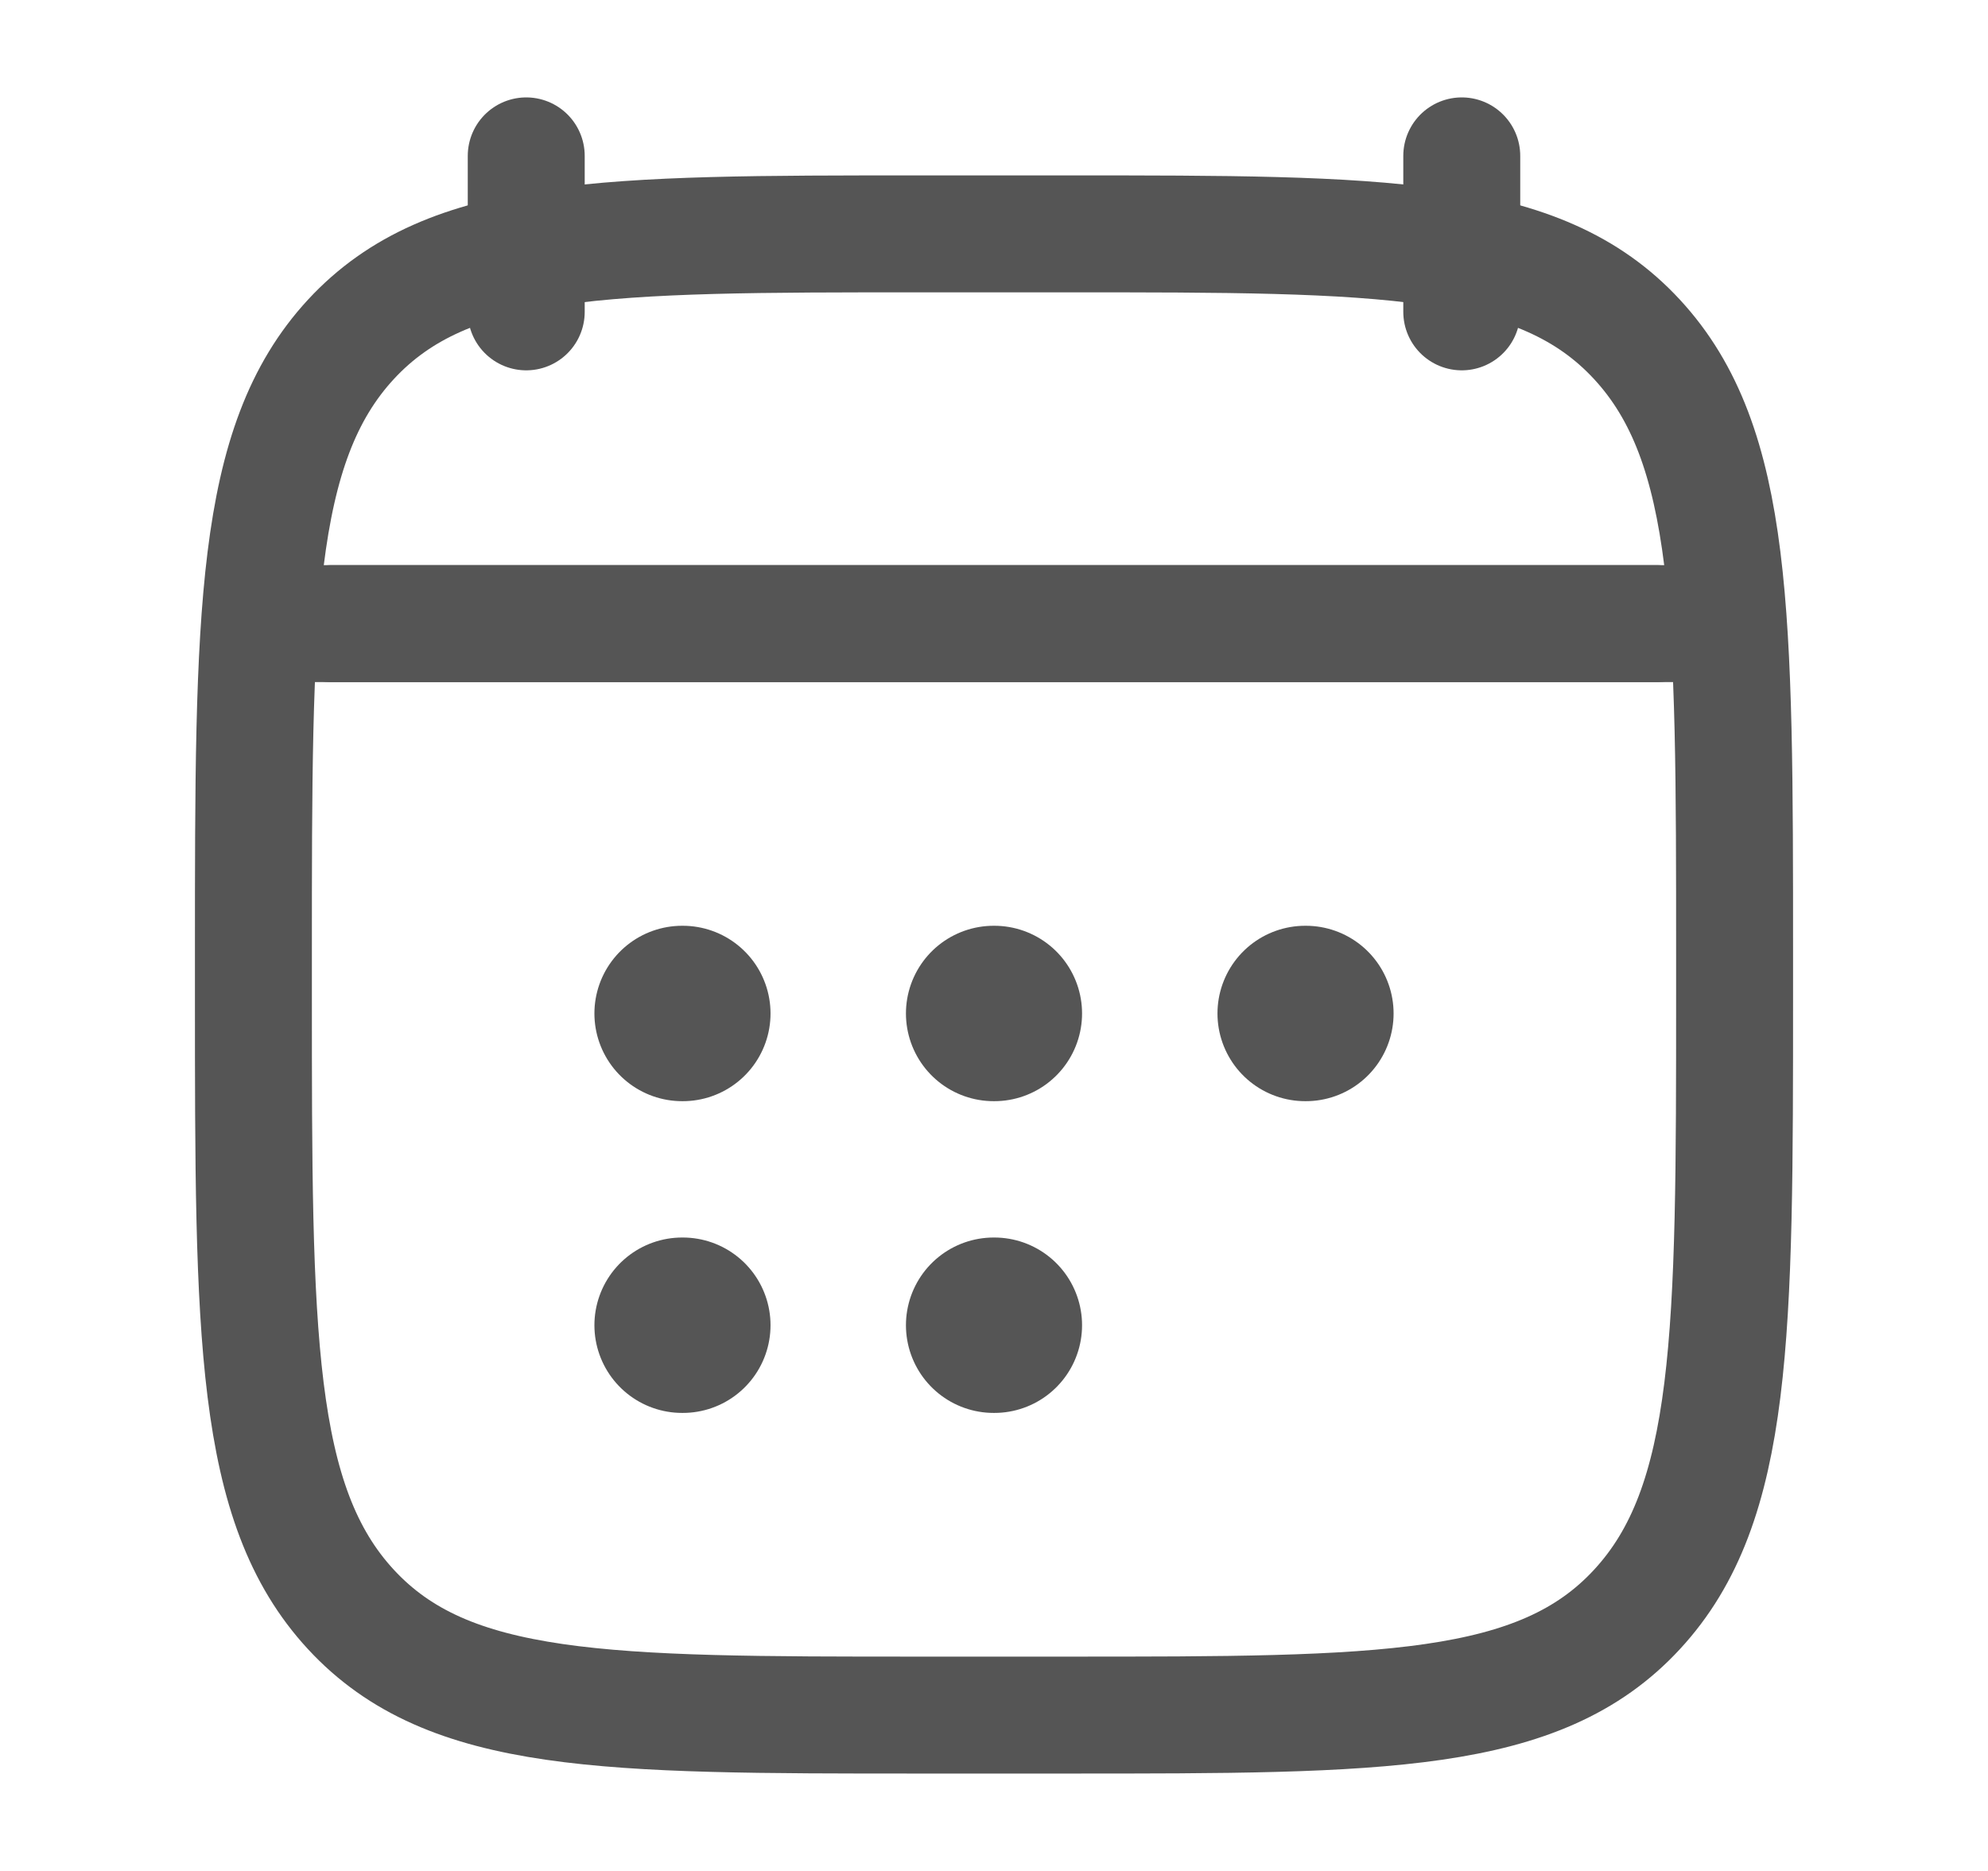 <svg width="17" height="16" viewBox="0 0 17 16" fill="none" xmlns="http://www.w3.org/2000/svg">
<path d="M12.5 1.333V2.667M4.5 1.333V2.667" stroke="#555555" stroke-linecap="round" stroke-linejoin="round"/>
<path d="M8.497 8.667H8.503M8.497 11.333H8.503M11.161 8.667H11.167M5.833 8.667H5.839M5.833 11.333H5.839" stroke="#555555" stroke-width="1.5" stroke-linecap="round" stroke-linejoin="round"/>
<path d="M2.833 5.333H14.167" stroke="#555555" stroke-linecap="round" stroke-linejoin="round"/>
<path d="M2.167 8.162C2.167 5.257 2.167 3.805 3.001 2.902C3.836 2 5.18 2 7.867 2H9.133C11.82 2 13.164 2 13.998 2.902C14.833 3.805 14.833 5.257 14.833 8.162V8.505C14.833 11.409 14.833 12.862 13.998 13.764C13.164 14.667 11.82 14.667 9.133 14.667H7.867C5.18 14.667 3.836 14.667 3.001 13.764C2.167 12.862 2.167 11.409 2.167 8.505V8.162Z" stroke="#555555" stroke-linecap="round" stroke-linejoin="round"/>
<path d="M2.5 5.333H14.5" stroke="#555555" stroke-linecap="round" stroke-linejoin="round"/>
</svg>
